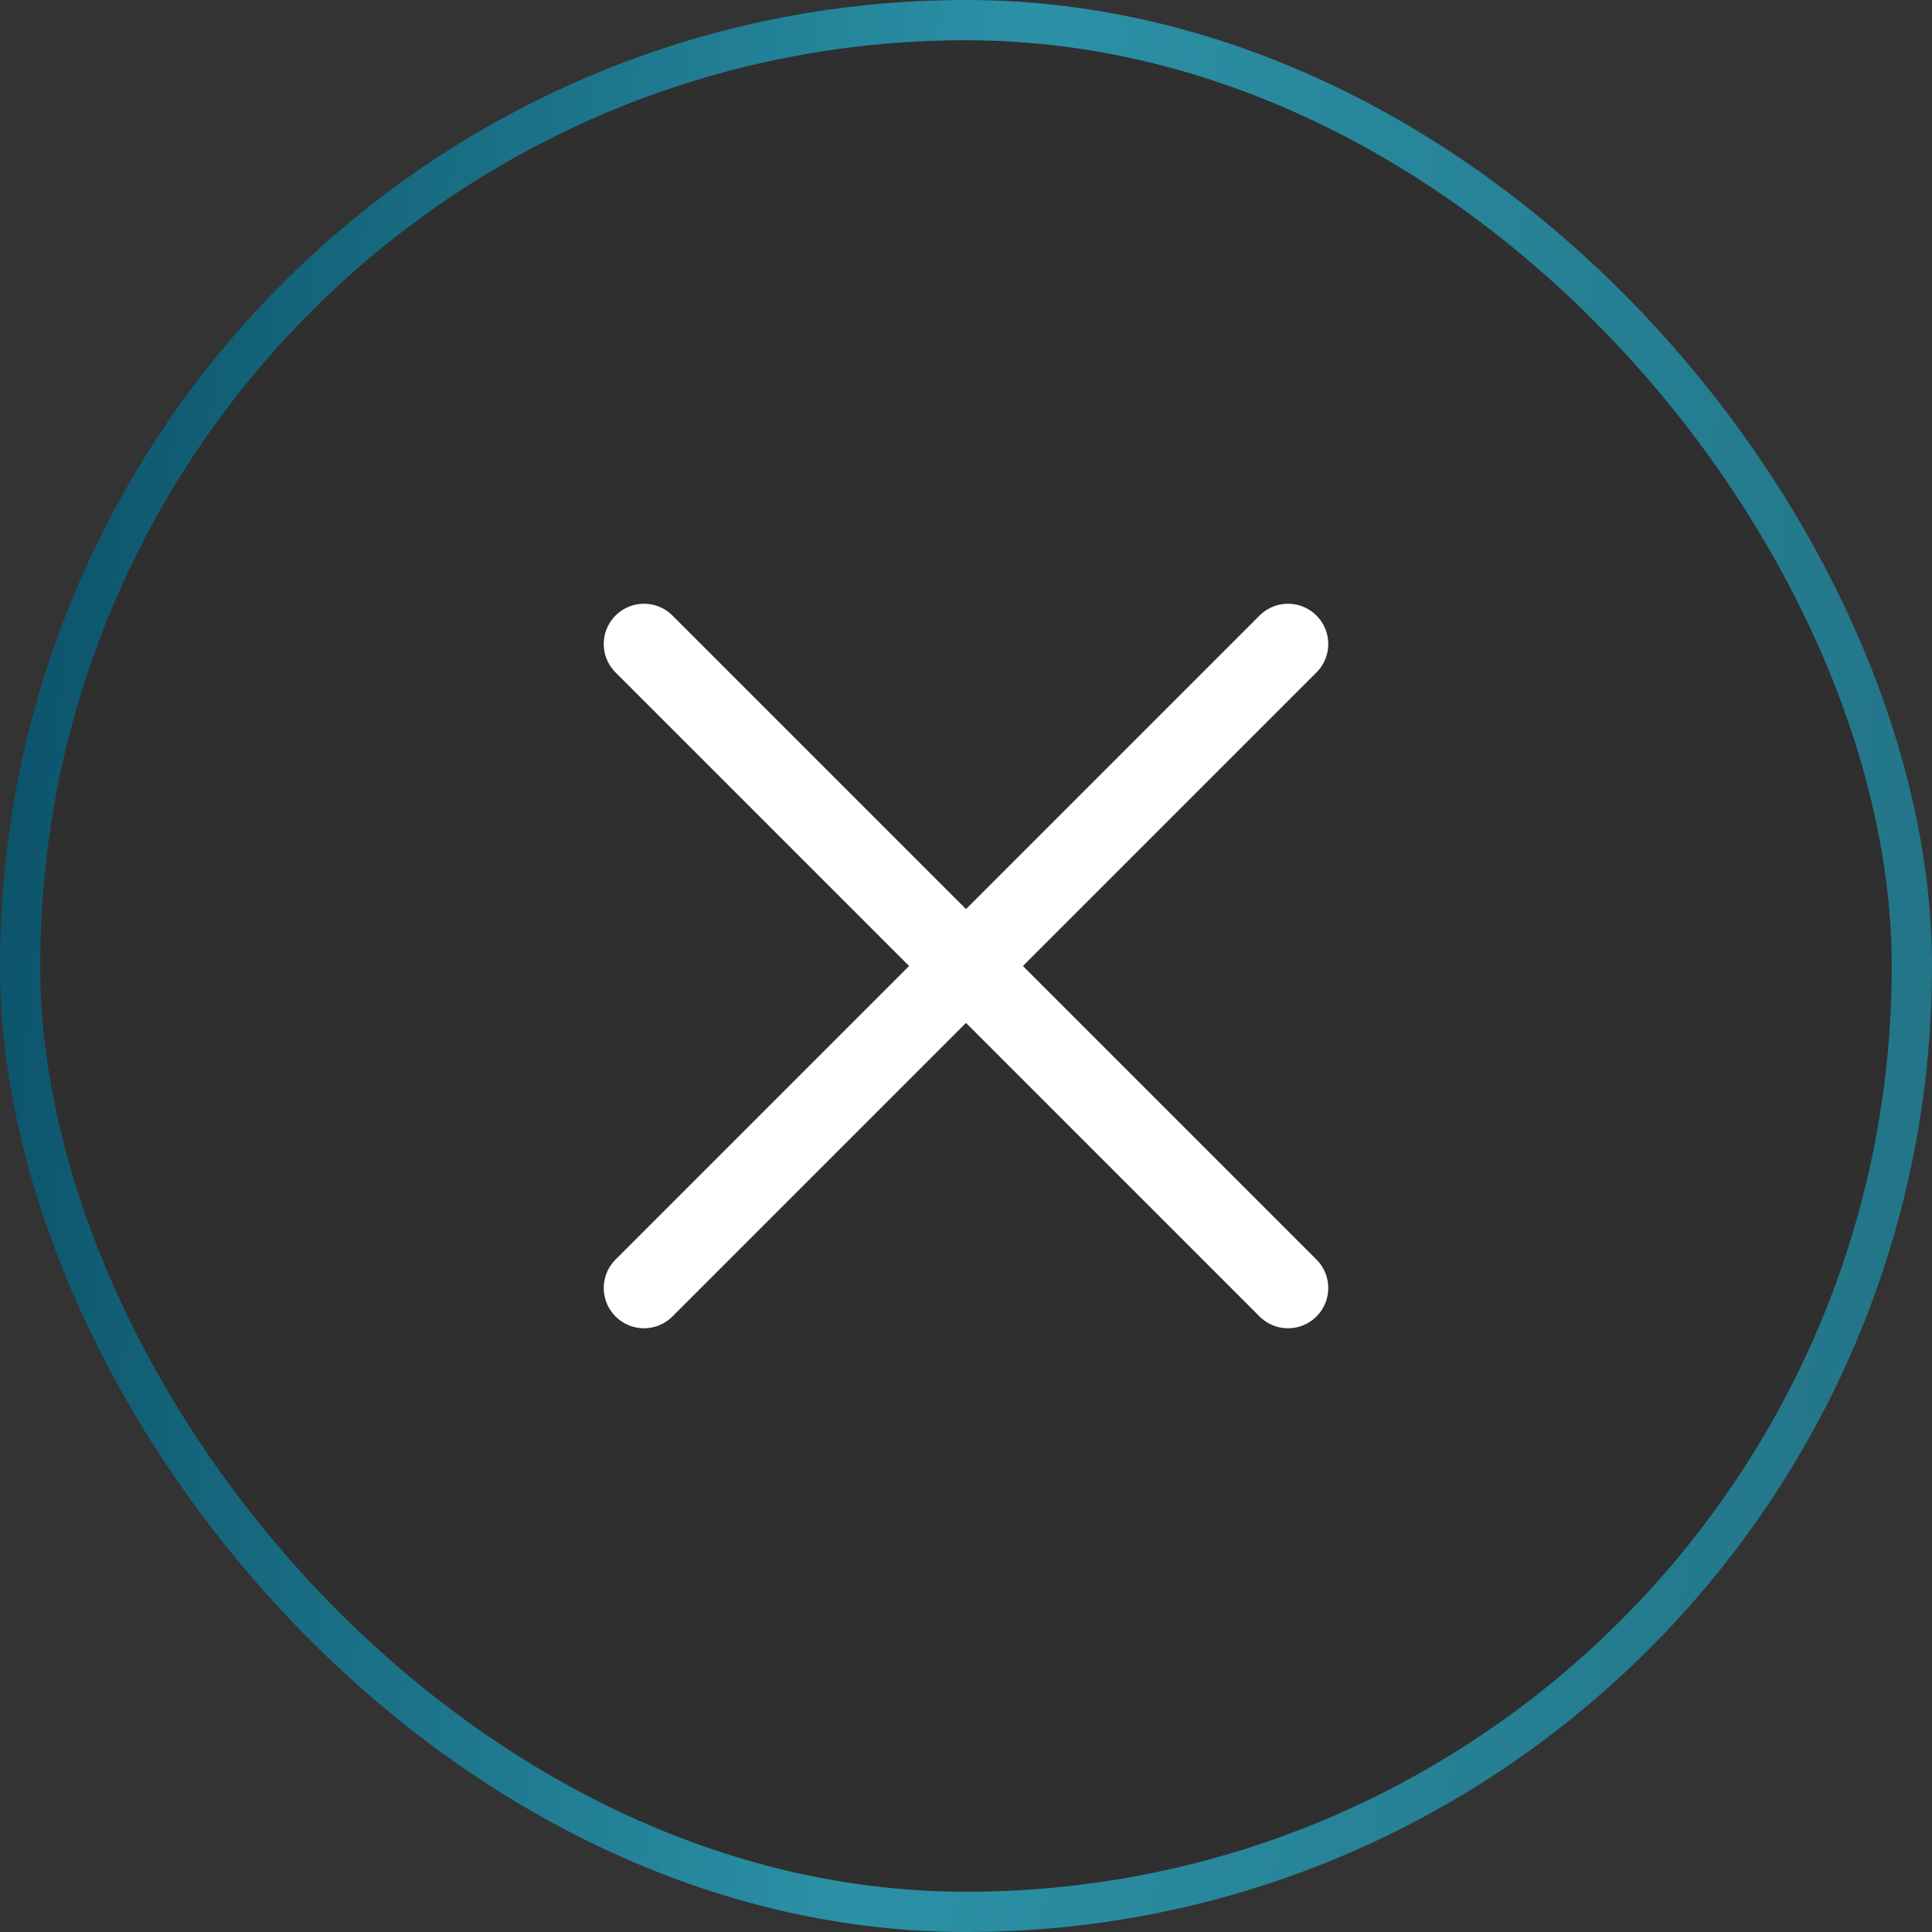 <svg width="48" height="48" viewBox="0 0 48 48" fill="none" xmlns="http://www.w3.org/2000/svg">
<rect x="0" y="0" width="48" height="48" fill="#333333" stroke="none"/>
<rect x="0.5" y="0.5" width="47" height="47" rx="23.5" fill="#2E2E2E" fill-opacity="0.7"/>
<rect x="0.5" y="0.5" width="47" height="47" rx="23.5" stroke="url(#paint0_linear_483_694)"/>
<path d="M16 16L24 24L16 32" stroke="white" stroke-width="2" stroke-linecap="round"/>
<path d="M32 16L24 24L32 32" stroke="white" stroke-width="2" stroke-linecap="round"/>
<defs>
<linearGradient id="paint0_linear_483_694" x1="-7.04" y1="30" x2="49.665" y2="35.296" gradientUnits="userSpaceOnUse">
<stop offset="0.015" stop-color="#05465D"/>
<stop offset="0.52" stop-color="#2B91A7"/>
<stop offset="1" stop-color="#227284"/>
</linearGradient>
</defs>
</svg>

